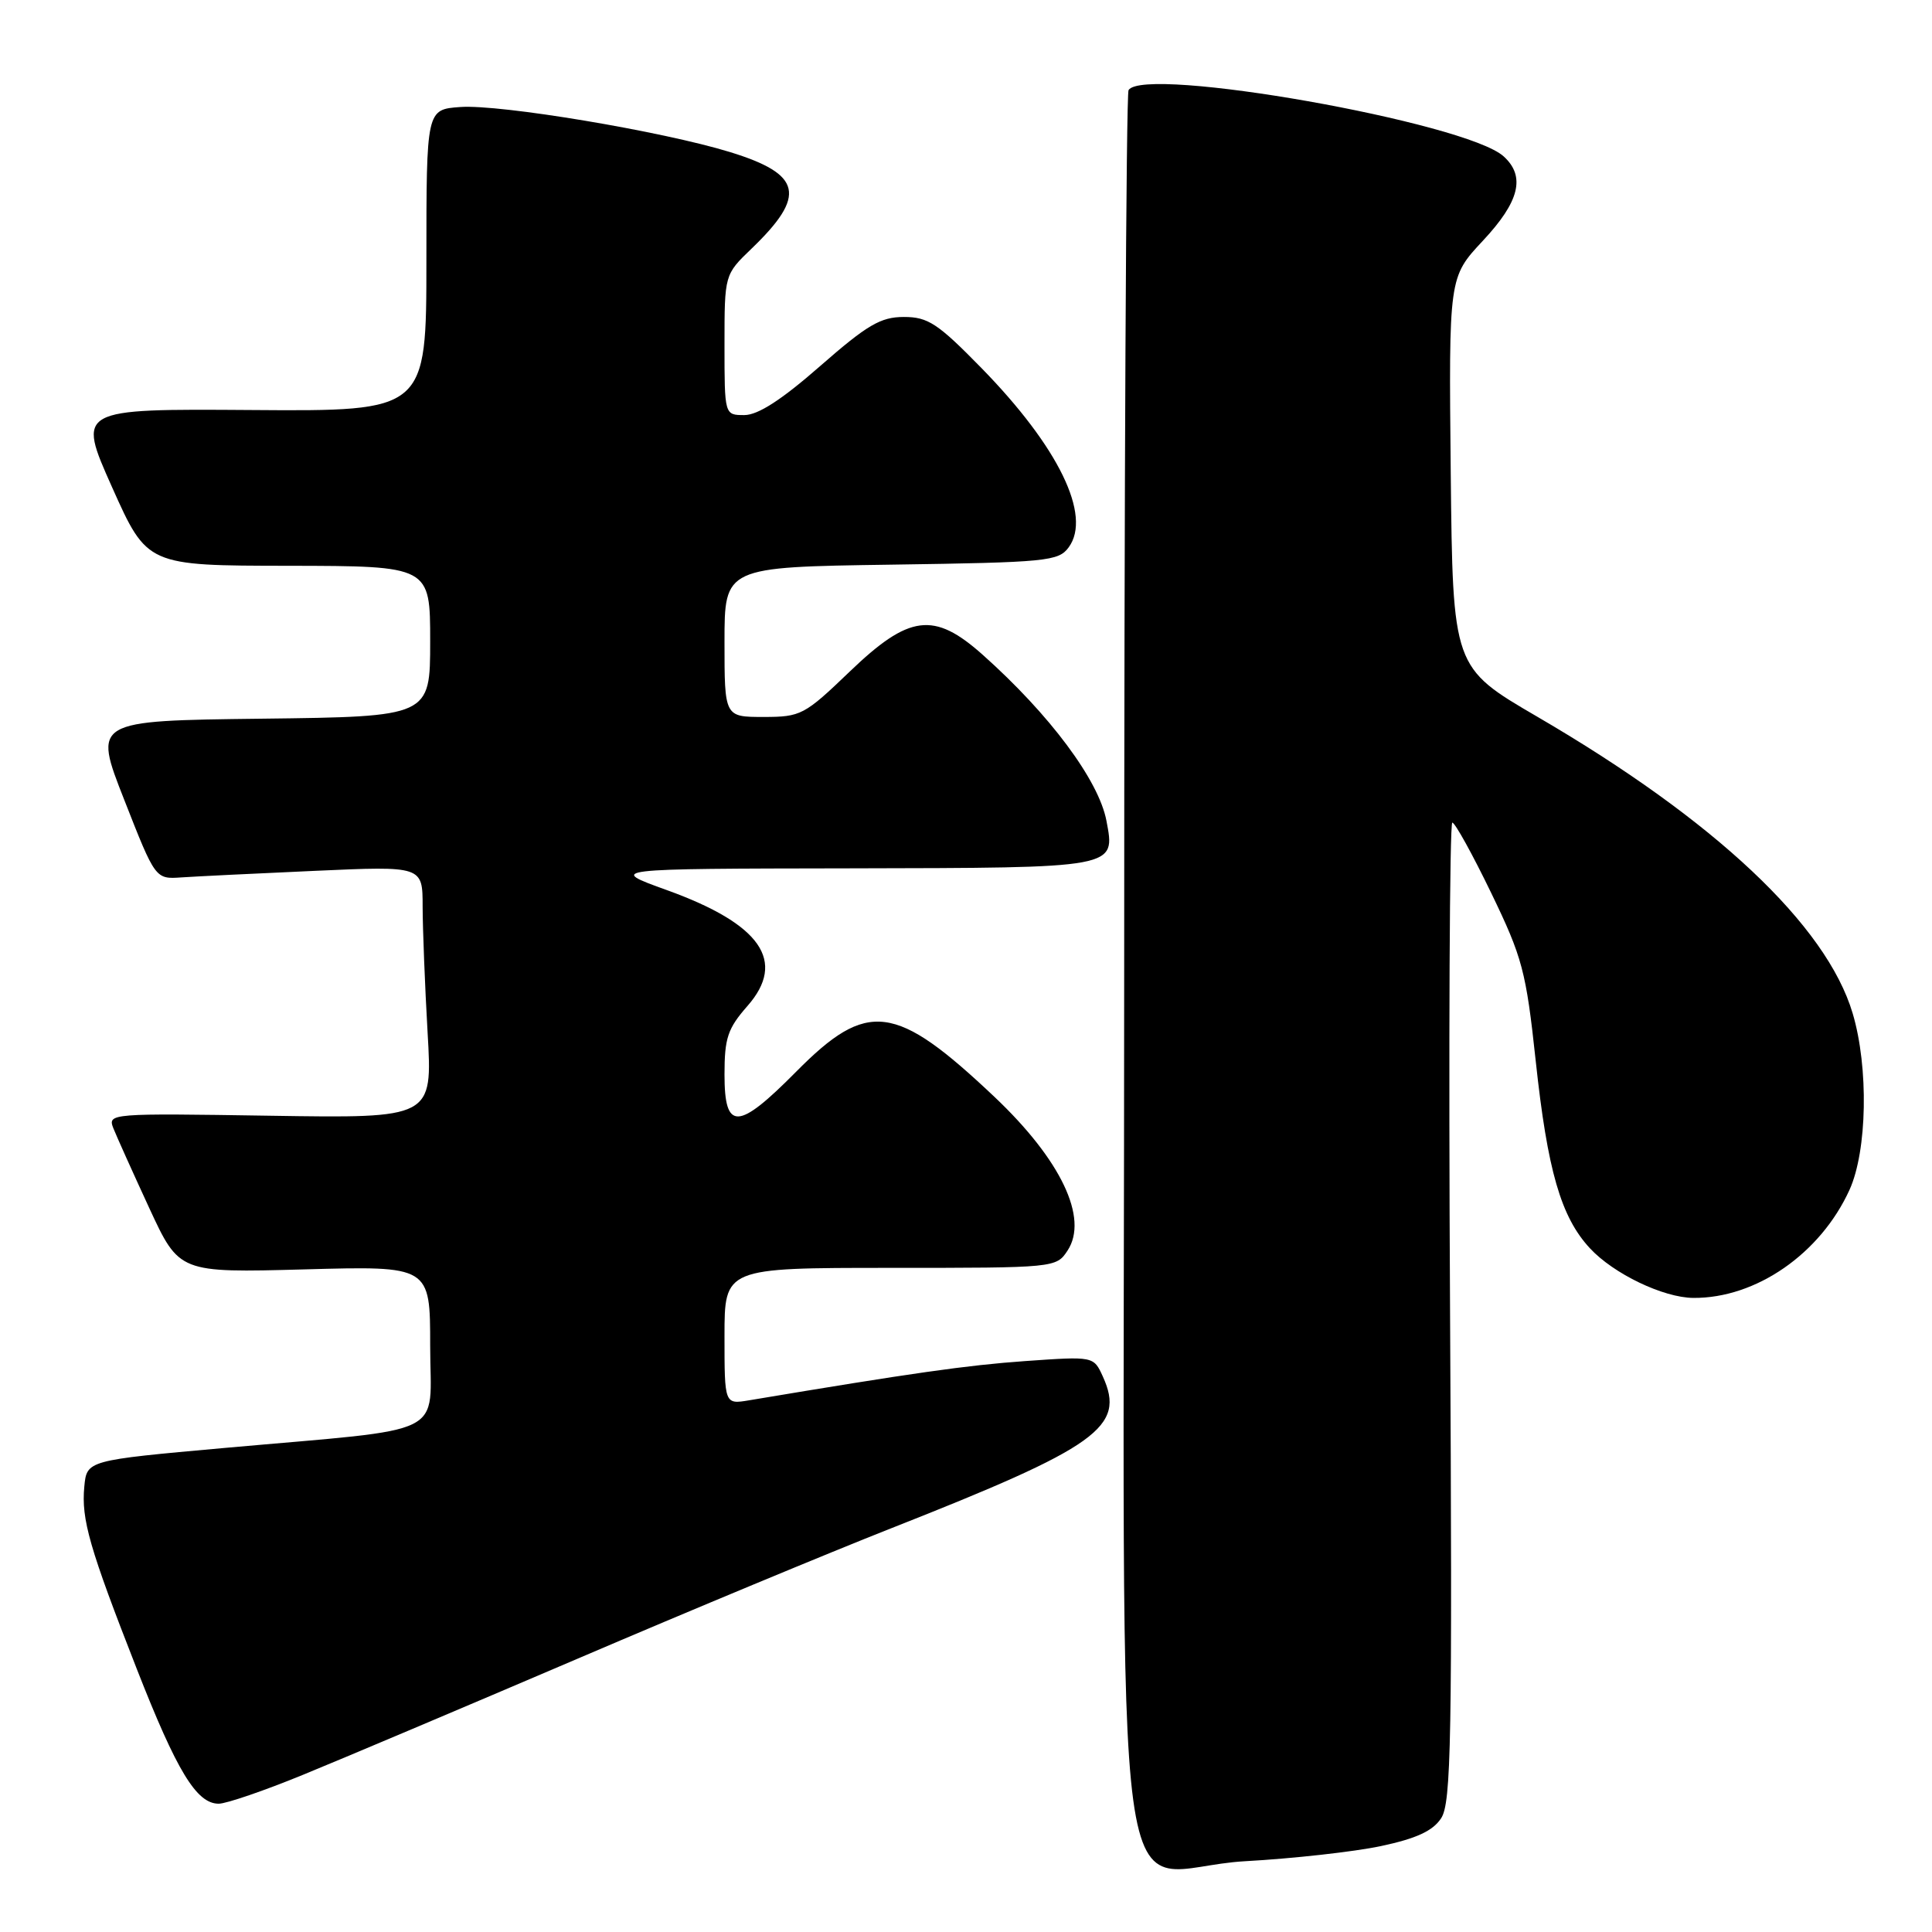 <?xml version="1.0" encoding="UTF-8" standalone="no"?>
<!DOCTYPE svg PUBLIC "-//W3C//DTD SVG 1.1//EN" "http://www.w3.org/Graphics/SVG/1.1/DTD/svg11.dtd" >
<svg xmlns="http://www.w3.org/2000/svg" xmlns:xlink="http://www.w3.org/1999/xlink" version="1.1" viewBox="0 0 256 256">
 <g >
 <path fill="currentColor"
d=" M 182.96 244.62 C 187.66 243.62 189.84 242.62 190.95 240.94 C 192.30 238.91 192.45 230.79 192.14 173.82 C 191.94 138.17 192.08 109.00 192.44 109.00 C 192.79 109.00 195.11 113.19 197.59 118.32 C 201.73 126.88 202.21 128.68 203.49 140.57 C 205.05 155.11 206.83 161.26 210.67 165.40 C 213.81 168.79 220.40 171.95 224.38 171.98 C 232.68 172.04 241.22 166.12 245.07 157.66 C 247.42 152.48 247.62 141.44 245.49 134.28 C 242.02 122.60 227.20 108.66 203.70 94.97 C 192.50 88.44 192.50 88.44 192.23 62.59 C 191.97 36.74 191.97 36.74 196.48 31.91 C 201.35 26.71 202.17 23.37 199.24 20.72 C 194.25 16.20 151.56 8.66 149.54 11.94 C 149.22 12.45 148.96 64.77 148.96 128.19 C 148.96 263.46 146.81 247.63 165.00 246.62 C 171.32 246.27 179.41 245.37 182.96 244.62 Z  M 40.15 235.17 C 45.29 233.07 61.65 226.15 76.50 219.80 C 91.35 213.44 110.03 205.68 118.00 202.54 C 145.56 191.68 149.18 189.09 146.13 182.39 C 144.91 179.71 144.91 179.71 135.83 180.35 C 128.10 180.90 120.87 181.93 99.25 185.55 C 96.00 186.09 96.00 186.09 96.00 177.05 C 96.00 168.00 96.00 168.00 117.98 168.00 C 139.82 168.00 139.96 167.99 141.46 165.70 C 144.27 161.42 140.58 153.68 131.77 145.34 C 118.63 132.92 114.95 132.45 105.49 142.01 C 97.77 149.81 96.00 149.88 96.00 142.38 C 96.00 137.55 96.42 136.28 99.04 133.30 C 104.25 127.37 100.84 122.45 88.38 117.95 C 80.50 115.11 80.50 115.11 112.63 115.06 C 148.19 114.99 147.80 115.07 146.61 108.76 C 145.59 103.39 139.10 94.68 130.20 86.75 C 123.75 81.00 120.47 81.42 112.58 89.00 C 106.59 94.75 106.12 95.00 101.17 95.00 C 96.00 95.00 96.00 95.00 96.00 85.07 C 96.00 75.14 96.00 75.14 118.08 74.82 C 138.74 74.52 140.26 74.37 141.61 72.52 C 144.69 68.31 140.26 59.21 130.03 48.75 C 124.26 42.85 122.96 42.00 119.77 42.00 C 116.69 42.00 114.92 43.04 108.68 48.50 C 103.58 52.97 100.44 55.00 98.63 55.00 C 96.00 55.00 96.00 55.00 96.00 45.70 C 96.00 36.39 96.00 36.39 99.58 32.95 C 106.91 25.90 106.28 23.09 96.73 20.15 C 87.79 17.40 66.28 13.80 61.00 14.18 C 56.50 14.50 56.50 14.50 56.50 34.50 C 56.50 54.50 56.50 54.50 33.35 54.33 C 10.21 54.17 10.21 54.17 14.85 64.56 C 19.50 74.95 19.50 74.95 38.25 74.97 C 57.00 75.00 57.00 75.00 57.00 84.98 C 57.00 94.96 57.00 94.96 34.67 95.23 C 12.34 95.50 12.34 95.50 16.47 106.00 C 20.59 116.50 20.59 116.50 24.04 116.26 C 25.94 116.13 33.91 115.74 41.75 115.39 C 56.00 114.75 56.00 114.75 56.00 120.12 C 56.01 123.08 56.30 130.60 56.66 136.84 C 57.32 148.18 57.32 148.18 35.78 147.84 C 14.58 147.51 14.25 147.53 15.02 149.50 C 15.46 150.60 17.60 155.36 19.78 160.08 C 23.75 168.65 23.75 168.65 40.37 168.20 C 57.00 167.74 57.00 167.74 57.00 178.31 C 57.00 190.62 59.94 189.16 29.76 191.86 C 11.50 193.50 11.50 193.50 11.17 197.00 C 10.76 201.33 11.84 205.10 18.14 221.18 C 23.44 234.71 26.04 239.00 28.98 239.00 C 29.98 239.00 35.01 237.28 40.15 235.17 Z "/>
</g>
</svg>